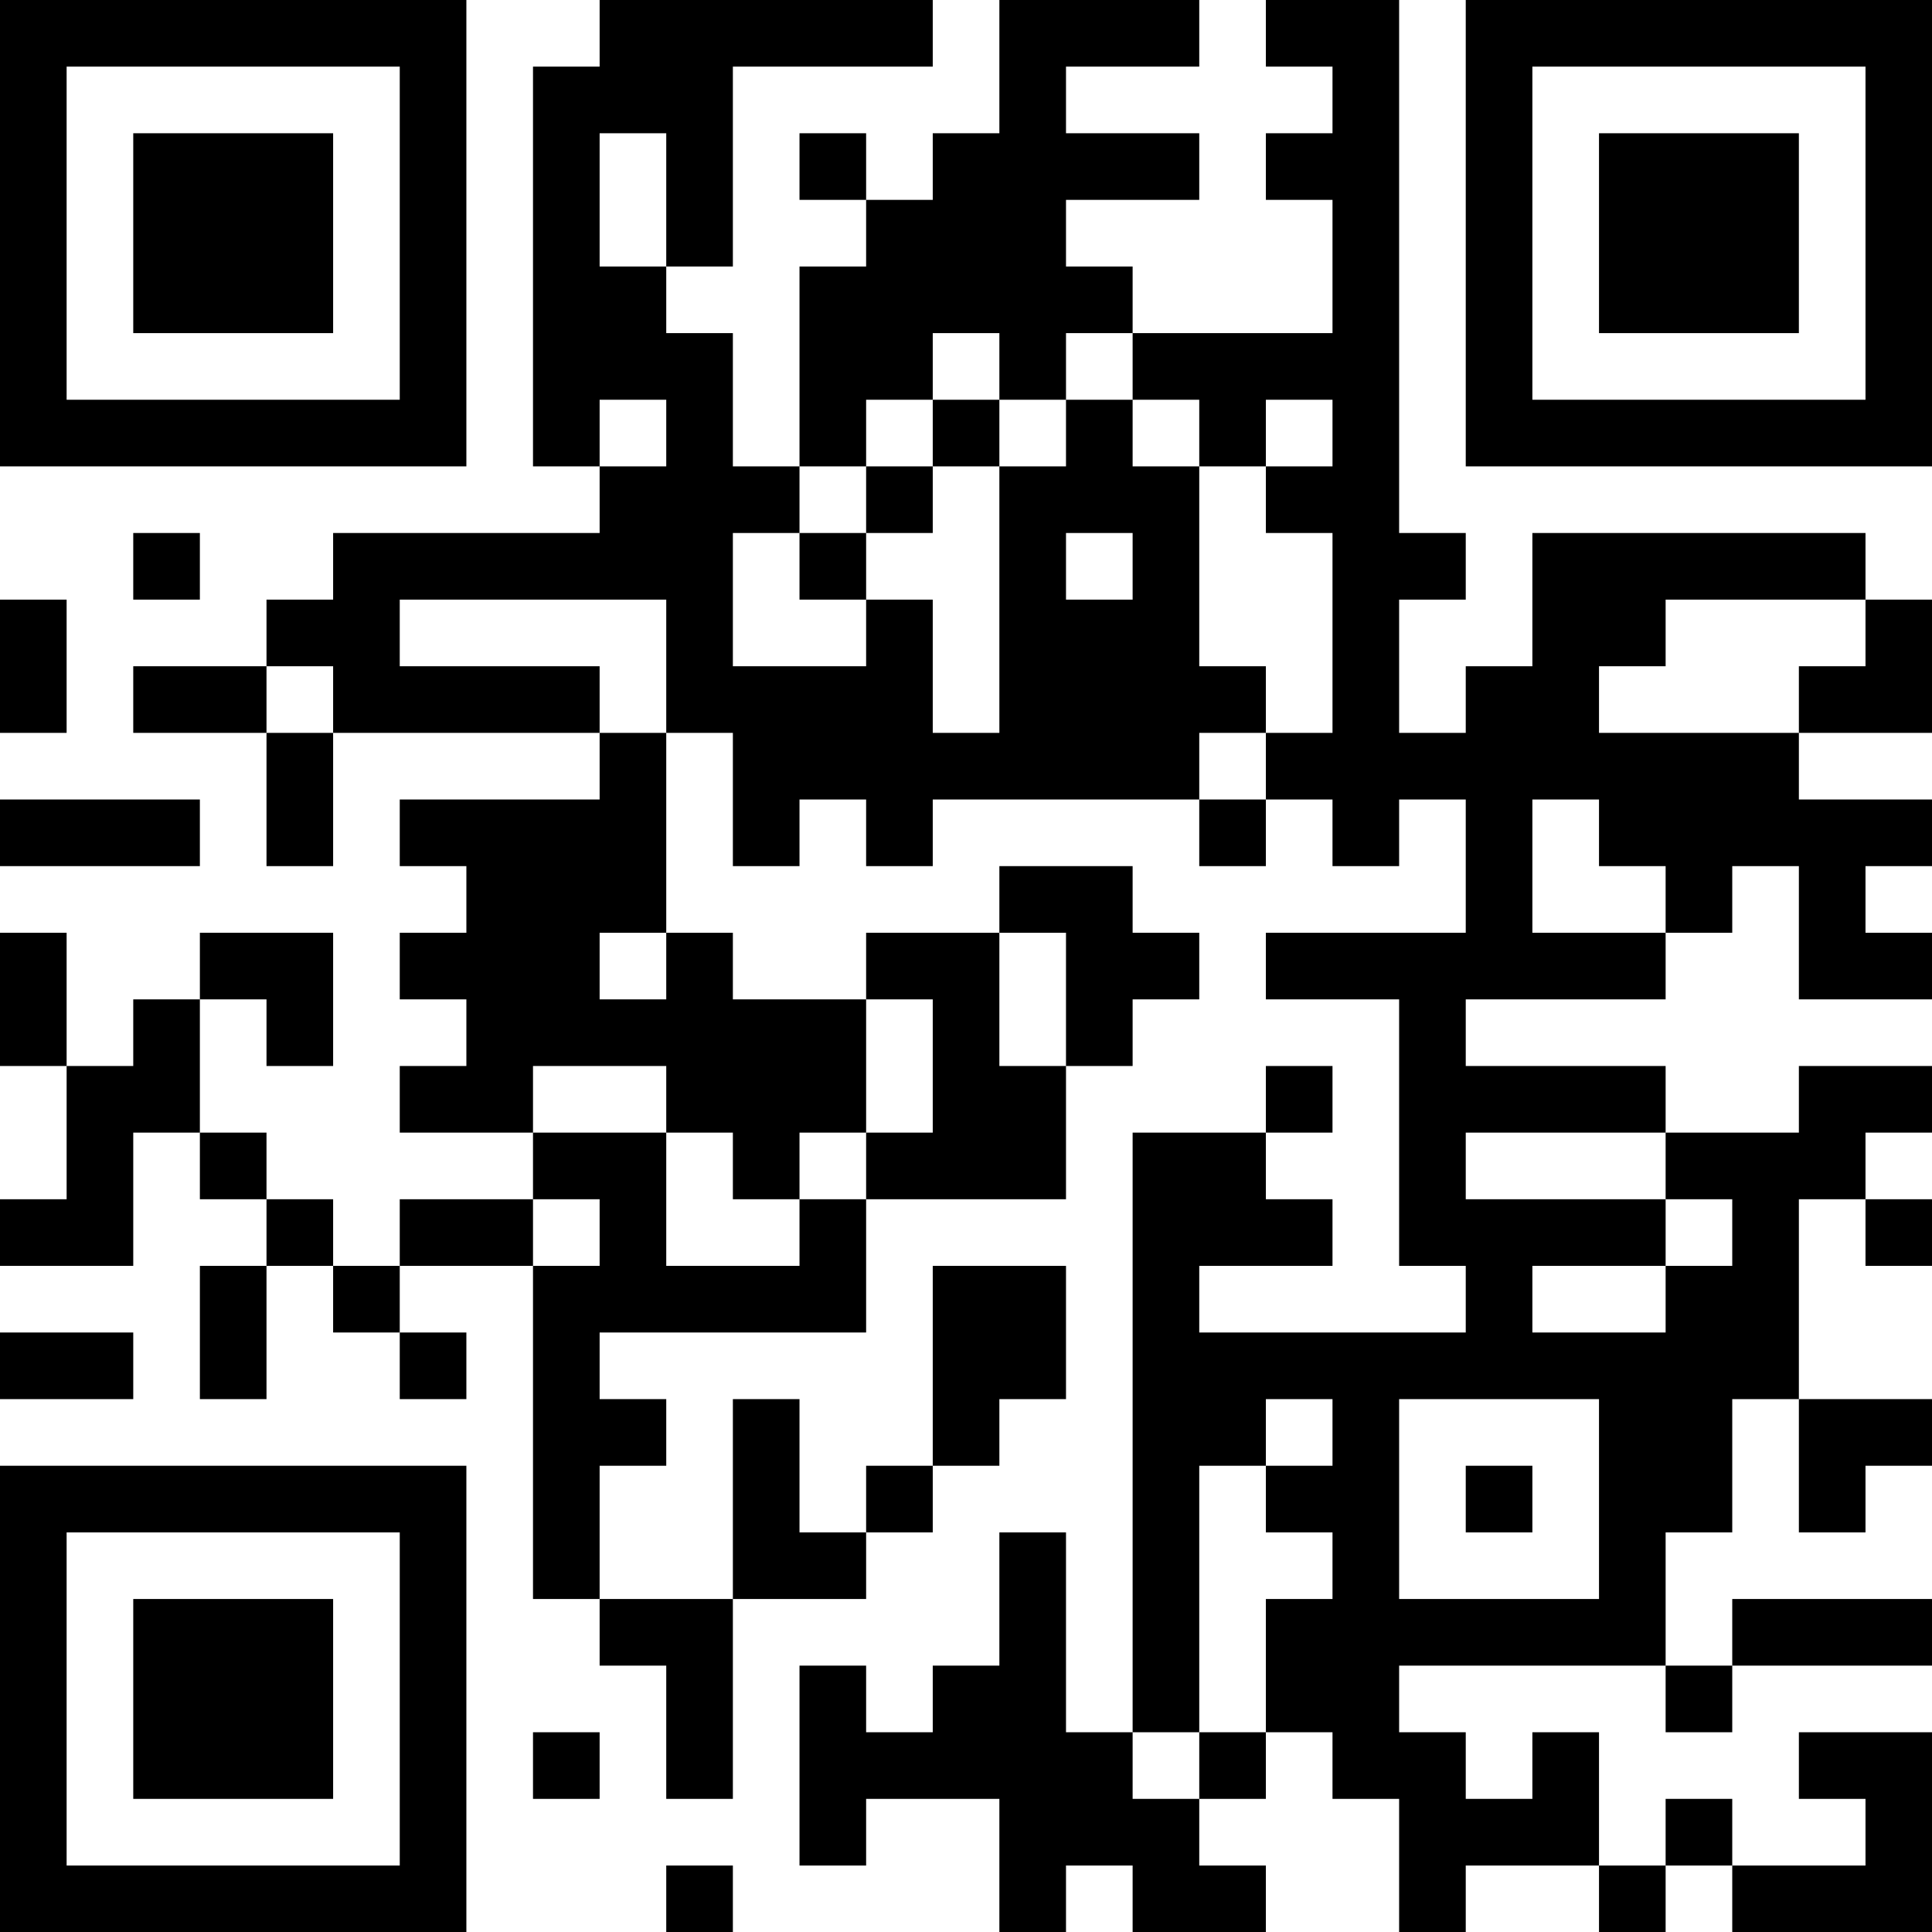 <?xml version="1.0" encoding="UTF-8"?>
<svg xmlns="http://www.w3.org/2000/svg" version="1.1" width="200" height="200" viewBox="0 0 200 200"><rect x="0" y="0" width="200" height="200" fill="#ffffff"/><g transform="scale(6.897)"><g transform="translate(0,0)"><path fill-rule="evenodd" d="M9 0L9 1L8 1L8 7L9 7L9 8L5 8L5 9L4 9L4 10L2 10L2 11L4 11L4 13L5 13L5 11L9 11L9 12L6 12L6 13L7 13L7 14L6 14L6 15L7 15L7 16L6 16L6 17L8 17L8 18L6 18L6 19L5 19L5 18L4 18L4 17L3 17L3 15L4 15L4 16L5 16L5 14L3 14L3 15L2 15L2 16L1 16L1 14L0 14L0 16L1 16L1 18L0 18L0 19L2 19L2 17L3 17L3 18L4 18L4 19L3 19L3 21L4 21L4 19L5 19L5 20L6 20L6 21L7 21L7 20L6 20L6 19L8 19L8 24L9 24L9 25L10 25L10 27L11 27L11 24L13 24L13 23L14 23L14 22L15 22L15 21L16 21L16 19L14 19L14 22L13 22L13 23L12 23L12 21L11 21L11 24L9 24L9 22L10 22L10 21L9 21L9 20L13 20L13 18L16 18L16 16L17 16L17 15L18 15L18 14L17 14L17 13L15 13L15 14L13 14L13 15L11 15L11 14L10 14L10 11L11 11L11 13L12 13L12 12L13 12L13 13L14 13L14 12L18 12L18 13L19 13L19 12L20 12L20 13L21 13L21 12L22 12L22 14L19 14L19 15L21 15L21 19L22 19L22 20L18 20L18 19L20 19L20 18L19 18L19 17L20 17L20 16L19 16L19 17L17 17L17 26L16 26L16 23L15 23L15 25L14 25L14 26L13 26L13 25L12 25L12 28L13 28L13 27L15 27L15 29L16 29L16 28L17 28L17 29L19 29L19 28L18 28L18 27L19 27L19 26L20 26L20 27L21 27L21 29L22 29L22 28L24 28L24 29L25 29L25 28L26 28L26 29L29 29L29 26L27 26L27 27L28 27L28 28L26 28L26 27L25 27L25 28L24 28L24 26L23 26L23 27L22 27L22 26L21 26L21 25L25 25L25 26L26 26L26 25L29 25L29 24L26 24L26 25L25 25L25 23L26 23L26 21L27 21L27 23L28 23L28 22L29 22L29 21L27 21L27 18L28 18L28 19L29 19L29 18L28 18L28 17L29 17L29 16L27 16L27 17L25 17L25 16L22 16L22 15L25 15L25 14L26 14L26 13L27 13L27 15L29 15L29 14L28 14L28 13L29 13L29 12L27 12L27 11L29 11L29 9L28 9L28 8L23 8L23 10L22 10L22 11L21 11L21 9L22 9L22 8L21 8L21 0L19 0L19 1L20 1L20 2L19 2L19 3L20 3L20 5L17 5L17 4L16 4L16 3L18 3L18 2L16 2L16 1L18 1L18 0L15 0L15 2L14 2L14 3L13 3L13 2L12 2L12 3L13 3L13 4L12 4L12 7L11 7L11 5L10 5L10 4L11 4L11 1L14 1L14 0ZM9 2L9 4L10 4L10 2ZM14 5L14 6L13 6L13 7L12 7L12 8L11 8L11 10L13 10L13 9L14 9L14 11L15 11L15 7L16 7L16 6L17 6L17 7L18 7L18 10L19 10L19 11L18 11L18 12L19 12L19 11L20 11L20 8L19 8L19 7L20 7L20 6L19 6L19 7L18 7L18 6L17 6L17 5L16 5L16 6L15 6L15 5ZM9 6L9 7L10 7L10 6ZM14 6L14 7L13 7L13 8L12 8L12 9L13 9L13 8L14 8L14 7L15 7L15 6ZM2 8L2 9L3 9L3 8ZM16 8L16 9L17 9L17 8ZM0 9L0 11L1 11L1 9ZM6 9L6 10L9 10L9 11L10 11L10 9ZM25 9L25 10L24 10L24 11L27 11L27 10L28 10L28 9ZM4 10L4 11L5 11L5 10ZM0 12L0 13L3 13L3 12ZM23 12L23 14L25 14L25 13L24 13L24 12ZM9 14L9 15L10 15L10 14ZM15 14L15 16L16 16L16 14ZM13 15L13 17L12 17L12 18L11 18L11 17L10 17L10 16L8 16L8 17L10 17L10 19L12 19L12 18L13 18L13 17L14 17L14 15ZM22 17L22 18L25 18L25 19L23 19L23 20L25 20L25 19L26 19L26 18L25 18L25 17ZM8 18L8 19L9 19L9 18ZM0 20L0 21L2 21L2 20ZM19 21L19 22L18 22L18 26L17 26L17 27L18 27L18 26L19 26L19 24L20 24L20 23L19 23L19 22L20 22L20 21ZM21 21L21 24L24 24L24 21ZM22 22L22 23L23 23L23 22ZM8 26L8 27L9 27L9 26ZM10 28L10 29L11 29L11 28ZM0 0L0 7L7 7L7 0ZM1 1L1 6L6 6L6 1ZM2 2L2 5L5 5L5 2ZM22 0L22 7L29 7L29 0ZM23 1L23 6L28 6L28 1ZM24 2L24 5L27 5L27 2ZM0 22L0 29L7 29L7 22ZM1 23L1 28L6 28L6 23ZM2 24L2 27L5 27L5 24Z" fill="#000000"/></g></g></svg>
